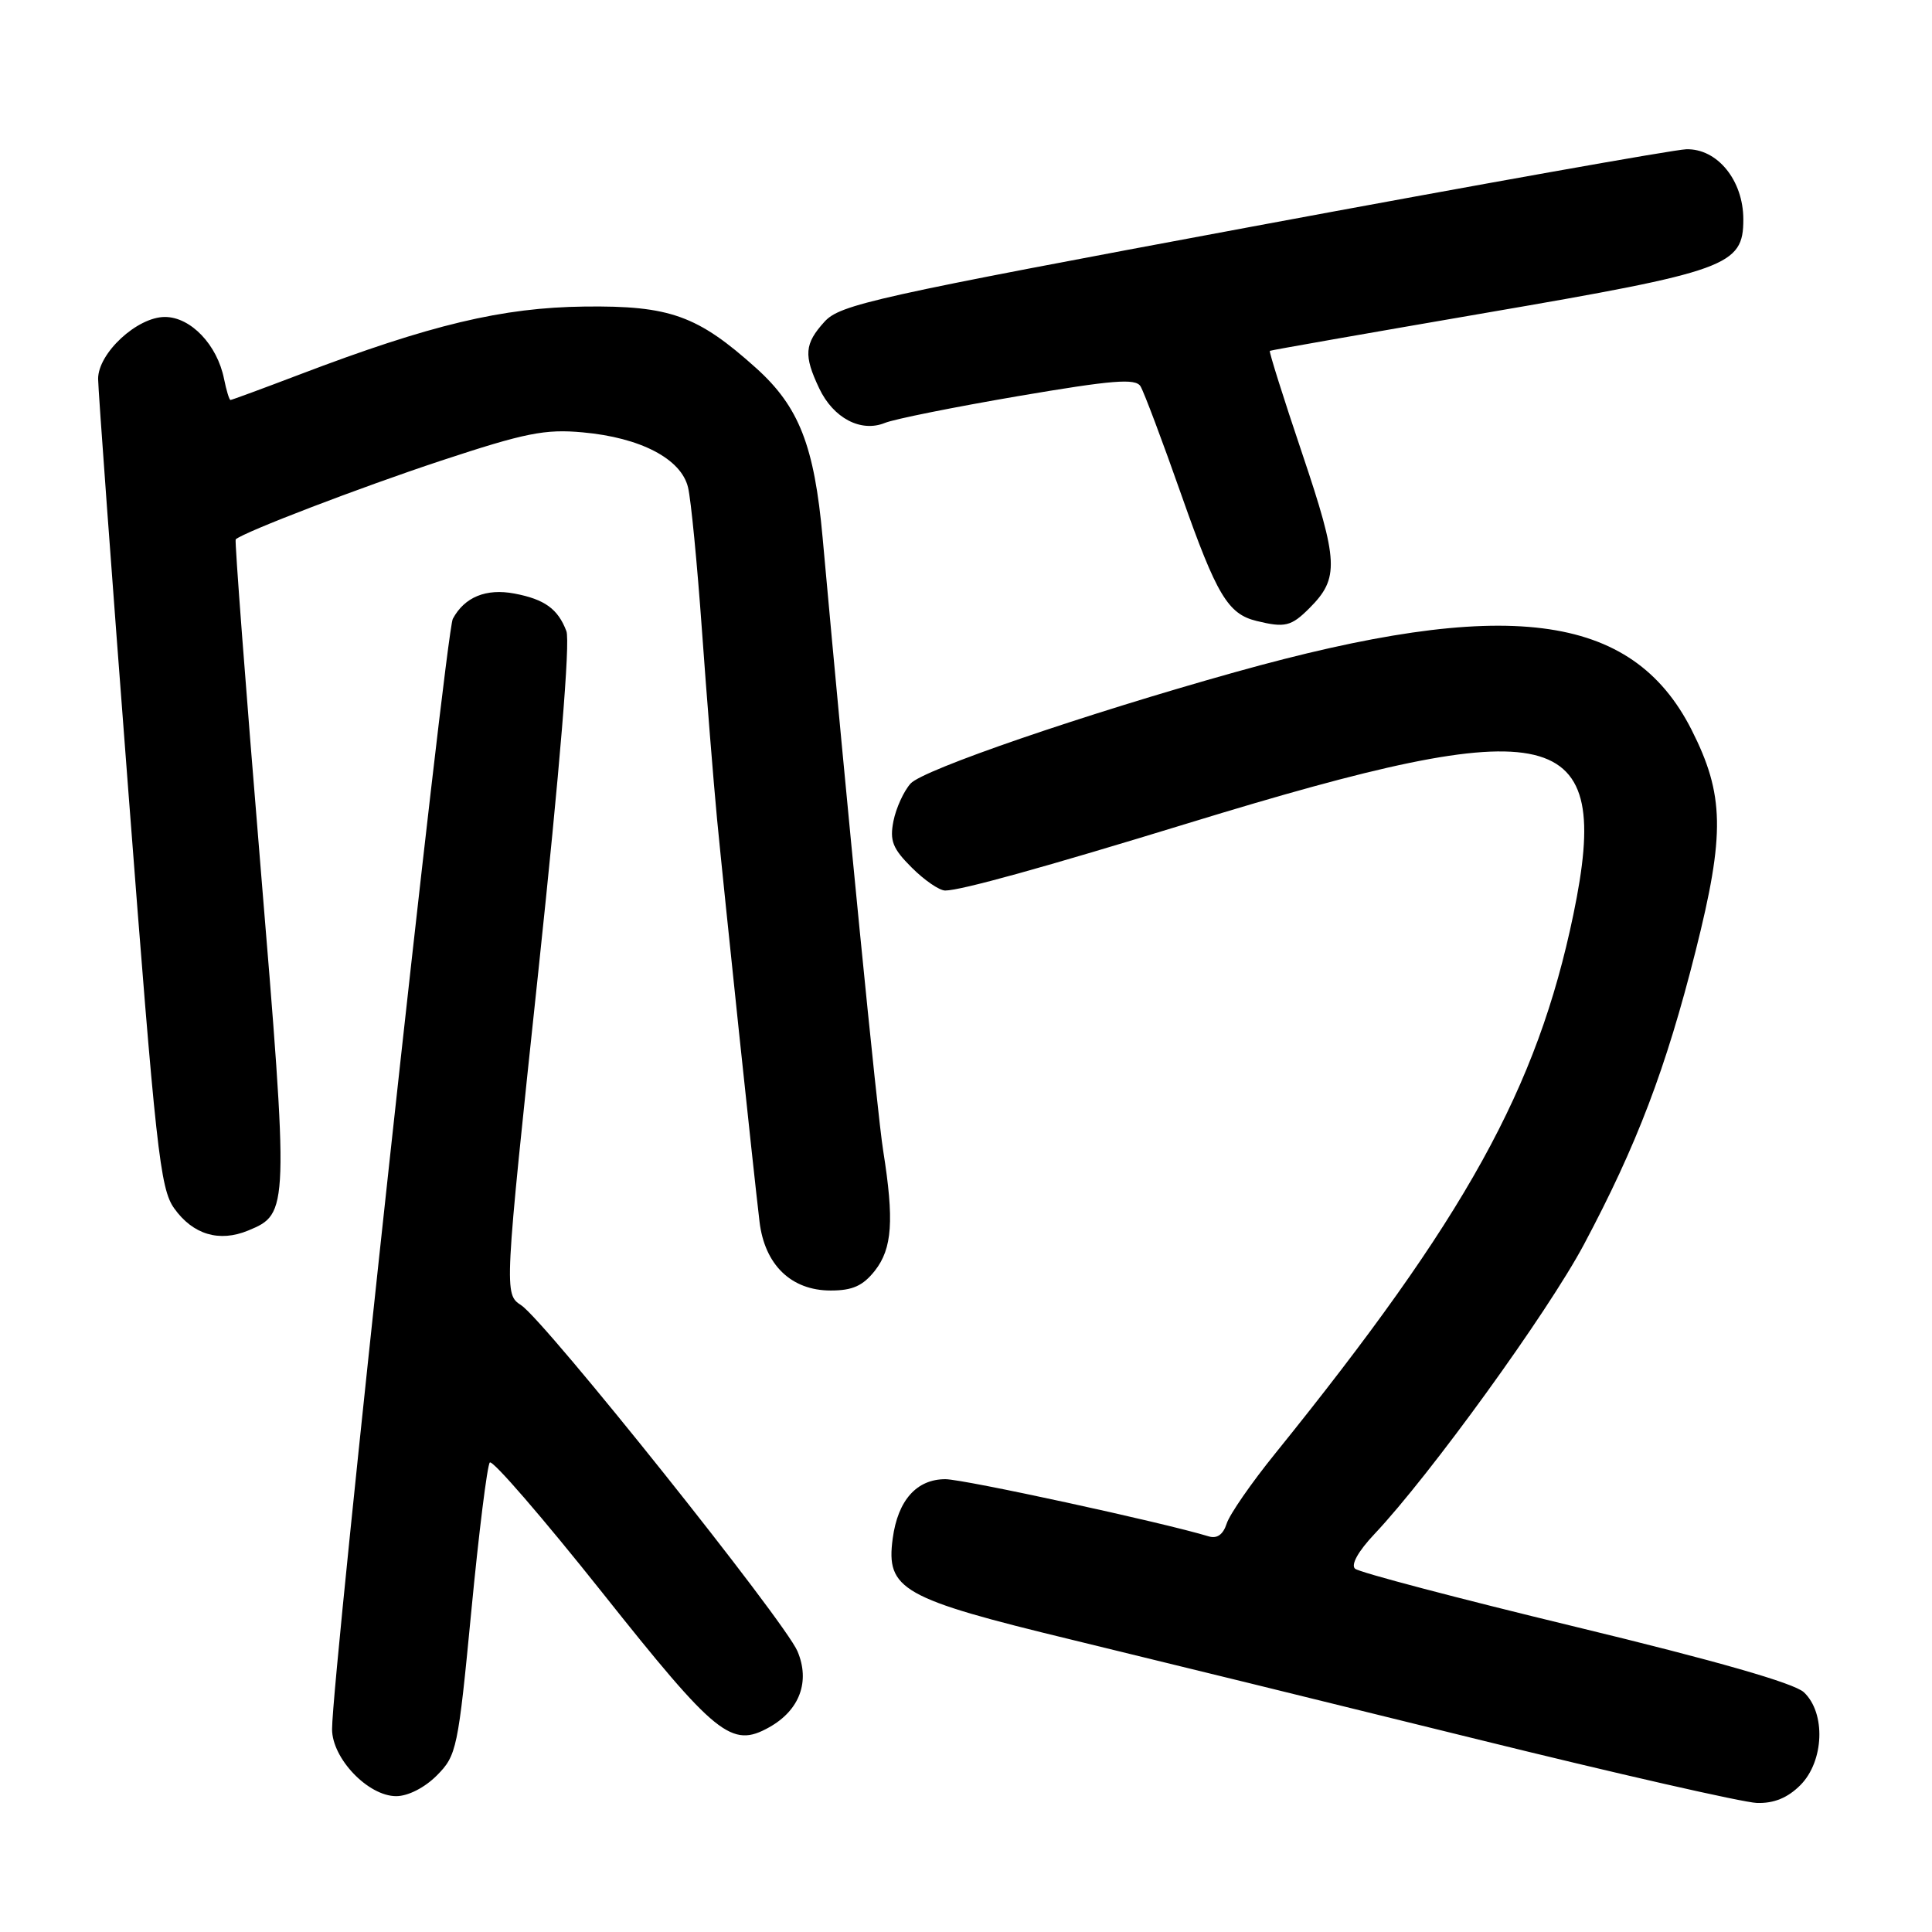 <?xml version="1.0" encoding="UTF-8" standalone="no"?>
<!DOCTYPE svg PUBLIC "-//W3C//DTD SVG 1.1//EN" "http://www.w3.org/Graphics/SVG/1.1/DTD/svg11.dtd" >
<svg xmlns="http://www.w3.org/2000/svg" xmlns:xlink="http://www.w3.org/1999/xlink" version="1.1" viewBox="0 0 256 256">
 <g >
 <path fill="currentColor"
d=" M 238.55 236.55 C 241.71 233.38 241.95 226.97 239.02 224.23 C 237.71 223.02 227.46 220.08 208.77 215.56 C 193.22 211.80 180.07 208.34 179.55 207.86 C 178.97 207.34 179.98 205.53 182.14 203.25 C 189.49 195.46 205.06 173.94 209.88 164.90 C 216.89 151.73 220.74 141.63 224.68 126.00 C 228.59 110.47 228.49 105.29 224.13 96.68 C 216.21 81.10 199.58 79.00 163.64 89.07 C 143.58 94.68 122.33 101.98 120.66 103.82 C 119.76 104.82 118.74 107.05 118.39 108.78 C 117.87 111.40 118.27 112.43 120.81 114.96 C 122.48 116.63 124.47 118.00 125.24 118.00 C 127.29 118.00 138.26 114.96 157.50 109.06 C 206.29 94.10 213.74 95.88 208.48 121.18 C 203.69 144.23 194.22 161.33 168.97 192.60 C 165.81 196.50 162.92 200.68 162.54 201.89 C 162.07 203.34 161.27 203.91 160.17 203.58 C 154.13 201.74 127.71 196.00 125.27 196.00 C 121.46 196.00 118.97 198.79 118.29 203.85 C 117.38 210.63 119.47 211.81 142.00 217.27 C 152.72 219.87 176.80 225.78 195.50 230.40 C 214.20 235.02 230.98 238.84 232.80 238.90 C 235.06 238.97 236.86 238.23 238.55 236.55 Z  M 57.89 235.25 C 60.51 232.61 60.70 231.73 62.45 213.50 C 63.45 203.05 64.56 194.18 64.90 193.79 C 65.25 193.39 71.95 201.15 79.80 211.02 C 94.93 230.06 96.93 231.67 101.93 228.87 C 105.96 226.61 107.37 222.81 105.67 218.80 C 103.97 214.79 72.27 175.08 69.07 172.96 C 66.79 171.45 66.79 171.45 71.34 128.64 C 74.19 101.81 75.57 85.01 75.05 83.63 C 73.93 80.68 72.17 79.41 68.17 78.65 C 64.41 77.94 61.55 79.11 60.00 82.00 C 59.04 83.79 44.00 222.12 44.00 229.12 C 44.00 233.01 48.78 238.00 52.50 238.00 C 54.07 238.00 56.28 236.87 57.89 235.25 Z  M 115.93 168.37 C 118.23 165.43 118.49 161.70 117.03 152.50 C 116.22 147.39 112.25 107.21 109.00 71.23 C 107.90 59.07 105.88 53.90 100.21 48.79 C 92.45 41.81 88.77 40.48 77.44 40.62 C 66.56 40.75 57.07 43.01 39.66 49.64 C 34.80 51.49 30.70 53.00 30.54 53.00 C 30.38 53.00 30.00 51.75 29.69 50.22 C 28.79 45.69 25.27 42.00 21.85 42.00 C 18.17 42.00 13.00 46.79 13.00 50.20 C 13.00 51.50 14.80 76.11 17.01 104.89 C 20.65 152.39 21.21 157.49 23.08 160.11 C 25.56 163.59 29.05 164.64 32.89 163.05 C 38.29 160.81 38.30 160.53 34.48 114.31 C 32.54 90.88 31.08 71.60 31.23 71.47 C 32.32 70.49 47.75 64.58 58.45 61.04 C 69.59 57.36 72.22 56.83 77.21 57.29 C 84.87 57.98 90.27 60.80 91.17 64.59 C 91.56 66.19 92.38 74.70 93.01 83.50 C 93.64 92.30 94.54 103.55 95.01 108.50 C 95.98 118.56 99.83 155.11 100.64 161.87 C 101.32 167.60 104.84 171.00 110.07 171.00 C 112.97 171.00 114.34 170.38 115.93 168.37 Z  M 173.50 80.59 C 177.48 76.61 177.38 74.45 172.54 60.07 C 170.05 52.69 168.13 46.58 168.26 46.49 C 168.39 46.40 181.24 44.15 196.80 41.47 C 228.97 35.95 231.00 35.22 231.00 29.07 C 231.00 23.89 227.54 19.65 223.42 19.78 C 221.81 19.83 195.98 24.43 166.00 30.01 C 115.79 39.36 111.32 40.35 109.25 42.63 C 106.59 45.56 106.47 47.08 108.55 51.46 C 110.42 55.41 114.08 57.33 117.25 56.04 C 118.49 55.53 126.43 53.94 134.90 52.49 C 147.41 50.36 150.45 50.11 151.12 51.18 C 151.57 51.91 154.03 58.44 156.58 65.70 C 161.21 78.85 162.71 81.36 166.50 82.28 C 170.26 83.20 171.09 83.00 173.50 80.59 Z "/>
</g>
</svg>